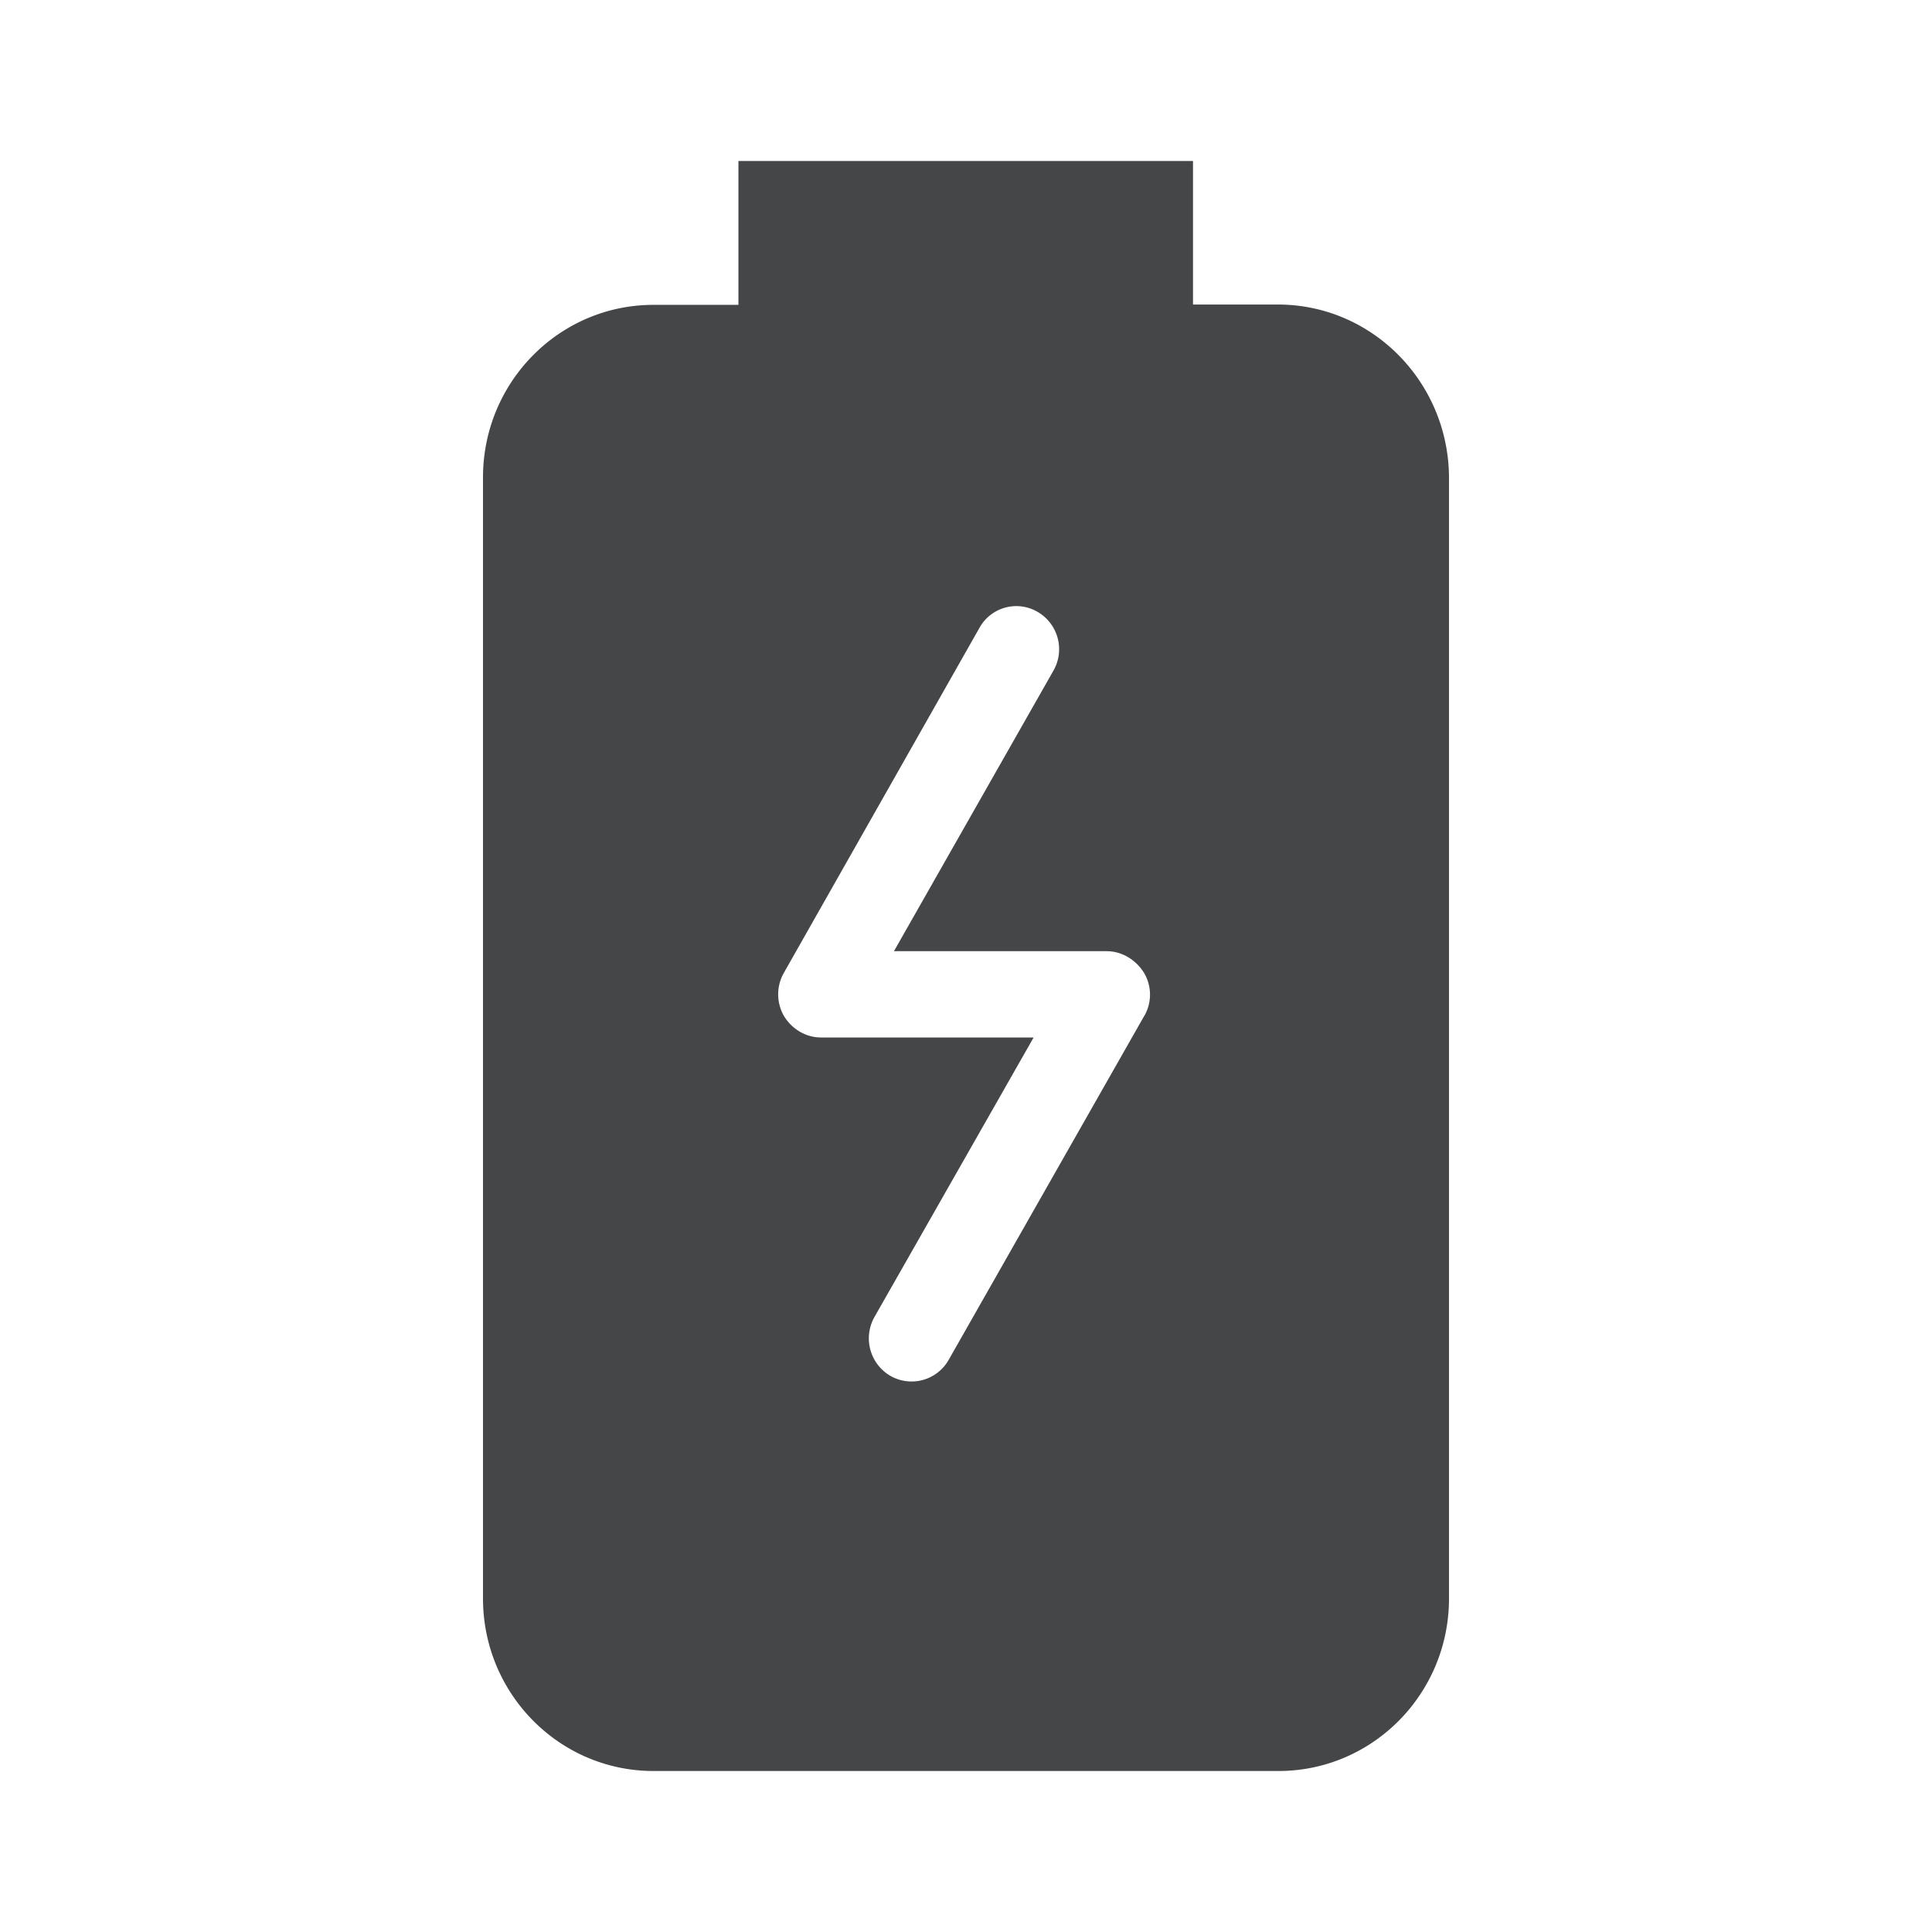 <svg width="24" height="24" xmlns="http://www.w3.org/2000/svg"><path d="M15.874 3.783H14.82V2H9.173v1.787H8.118C6.948 3.787 6 4.747 6 5.93v13.927C6 21.04 6.948 22 8.118 22h7.764c1.17 0 2.118-.96 2.118-2.143V5.927c-.008-1.184-.956-2.144-2.126-2.144m-1.66 8.837-2.43 4.274a.53.53 0 0 1-.726.196.54.54 0 0 1-.194-.732l1.976-3.47H10.2c-.186 0-.36-.1-.462-.268a.54.54 0 0 1 0-.536l2.43-4.286a.523.523 0 0 1 .723-.196.536.536 0 0 1 .194.731l-1.98 3.483h2.643c.186 0 .36.104.463.268a.53.53 0 0 1 .004.536" fill="#313235" fill-rule="nonzero" opacity=".9"/></svg>